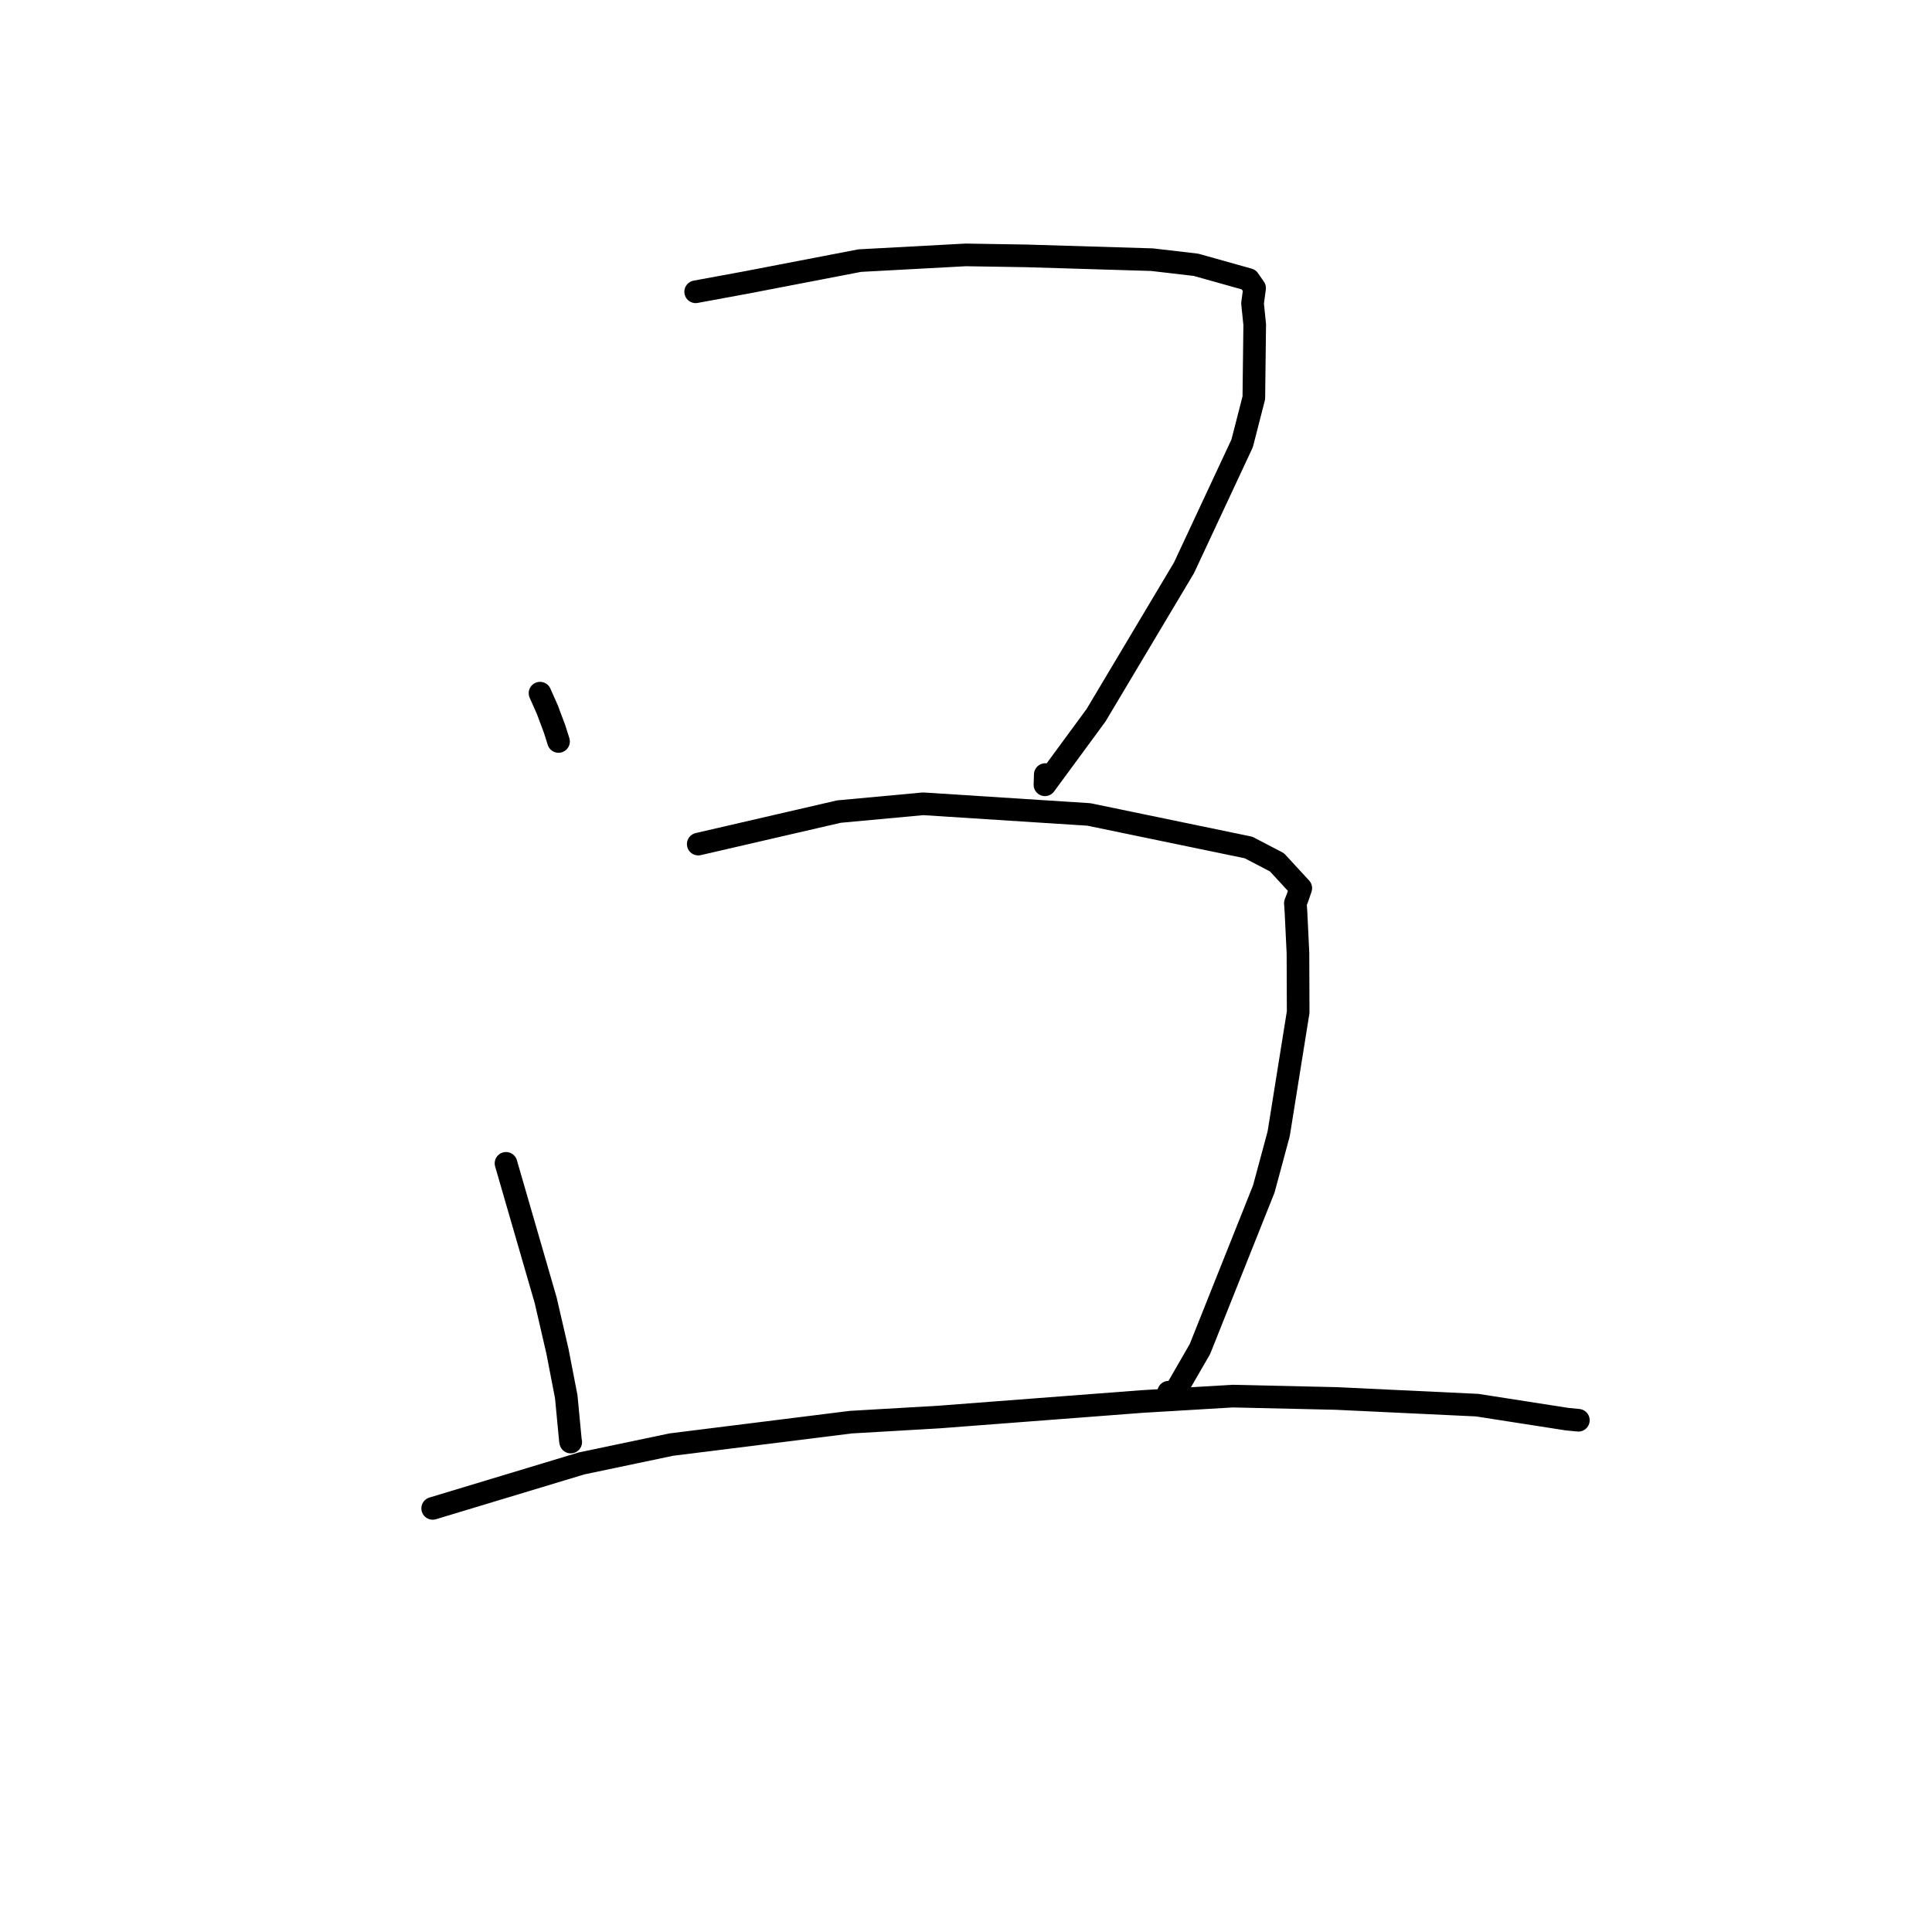 <?xml version="1.0" standalone="no"?>
    <svg width="256" height="256" xmlns="http://www.w3.org/2000/svg" version="1.1">
    <polyline stroke="black" stroke-width="3" stroke-linecap="round" fill="transparent" stroke-linejoin="round" points="71.557 91.849 72.528 94.037 73.484 96.591 73.84 97.715 74.009 98.247 " />
        <polyline stroke="black" stroke-width="3" stroke-linecap="round" fill="transparent" stroke-linejoin="round" points="92.18 38.663 99.013 37.404 113.91 34.534 127.964 33.775 136.003 33.905 152.653 34.408 158.473 35.086 165.455 37.045 166.24 38.174 165.968 40.208 166.256 43.013 166.139 52.717 164.591 58.746 156.889 75.233 145.233 94.773 138.462 103.989 138.504 102.636 " />
        <polyline stroke="black" stroke-width="3" stroke-linecap="round" fill="transparent" stroke-linejoin="round" points="67.049 154.148 72.307 172.304 73.867 179.059 75.03 185.065 75.59 190.94 75.625 191.079 " />
        <polyline stroke="black" stroke-width="3" stroke-linecap="round" fill="transparent" stroke-linejoin="round" points="92.521 111.847 111.152 107.541 122.323 106.507 144.289 107.919 165.436 112.297 169.207 114.264 172.359 117.685 171.926 118.958 171.644 119.673 171.72 120.783 171.986 126.273 172.014 134.113 169.433 150.231 167.459 157.546 158.997 178.756 155.135 185.447 154.847 184.474 " />
        <polyline stroke="black" stroke-width="3" stroke-linecap="round" fill="transparent" stroke-linejoin="round" points="57.334 199.869 77.062 193.91 88.947 191.416 112.74 188.443 124.417 187.764 151.31 185.709 163.329 184.993 177.039 185.304 195.729 186.189 207.623 188.042 209.127 188.189 209.138 188.191 209.14 188.191 209.141 188.191 " />
        </svg>